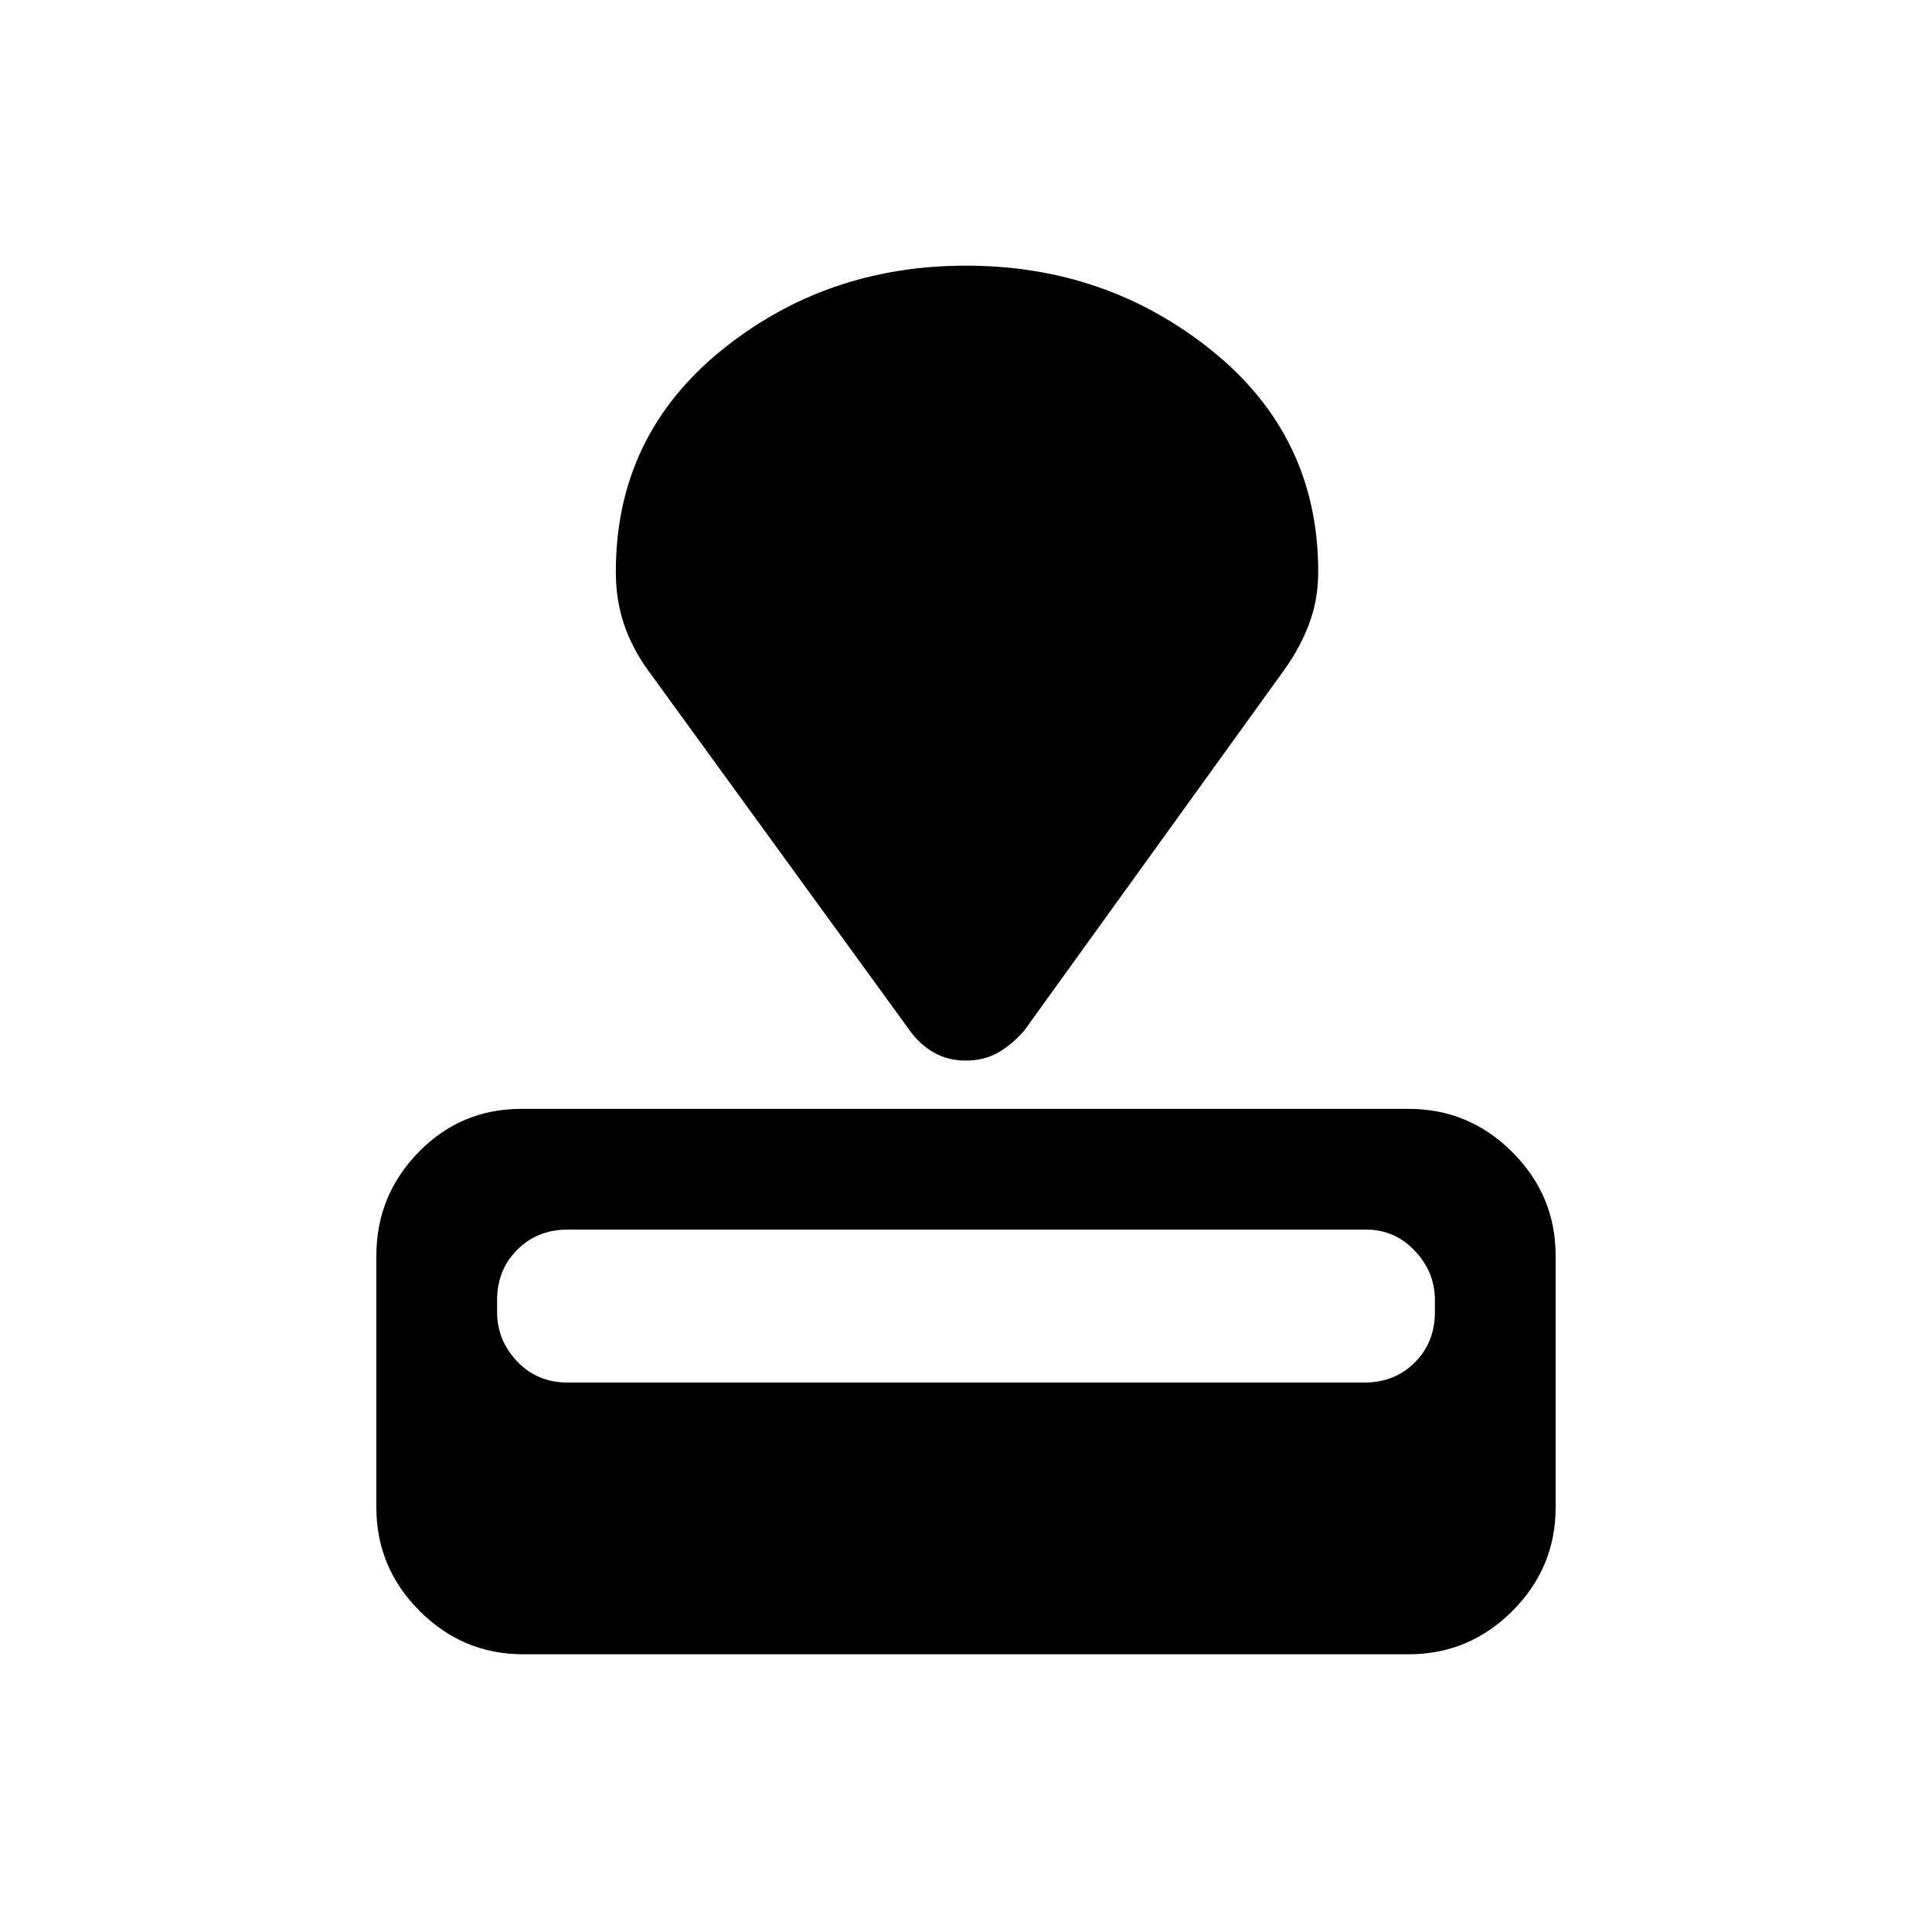 <svg xmlns="http://www.w3.org/2000/svg" height="20" width="20"><path d="M14.583 17.125H5.417q-.625 0-1.073-.448-.448-.448-.448-1.073V13q0-.625.437-1.073.438-.448 1.063-.448h9.187q.625 0 1.073.448.448.448.448 1.073v2.604q0 .625-.448 1.073-.448.448-1.073.448Zm-.458-2.813q.313 0 .521-.208.208-.208.208-.521v-.125q0-.291-.208-.51-.208-.219-.5-.219H5.875q-.313 0-.521.209-.208.208-.208.52v.125q0 .292.208.511.208.218.521.218Zm-.833-7.374-2.688 3.729q-.125.145-.271.229-.145.083-.333.083-.188 0-.333-.083-.146-.084-.25-.229L6.708 6.938q-.166-.23-.25-.48-.083-.25-.083-.541 0-1.396 1.083-2.282Q8.542 2.75 10 2.75q1.458 0 2.552.885 1.094.886 1.094 2.282 0 .291-.094.541-.094.25-.26.48Z"/></svg>